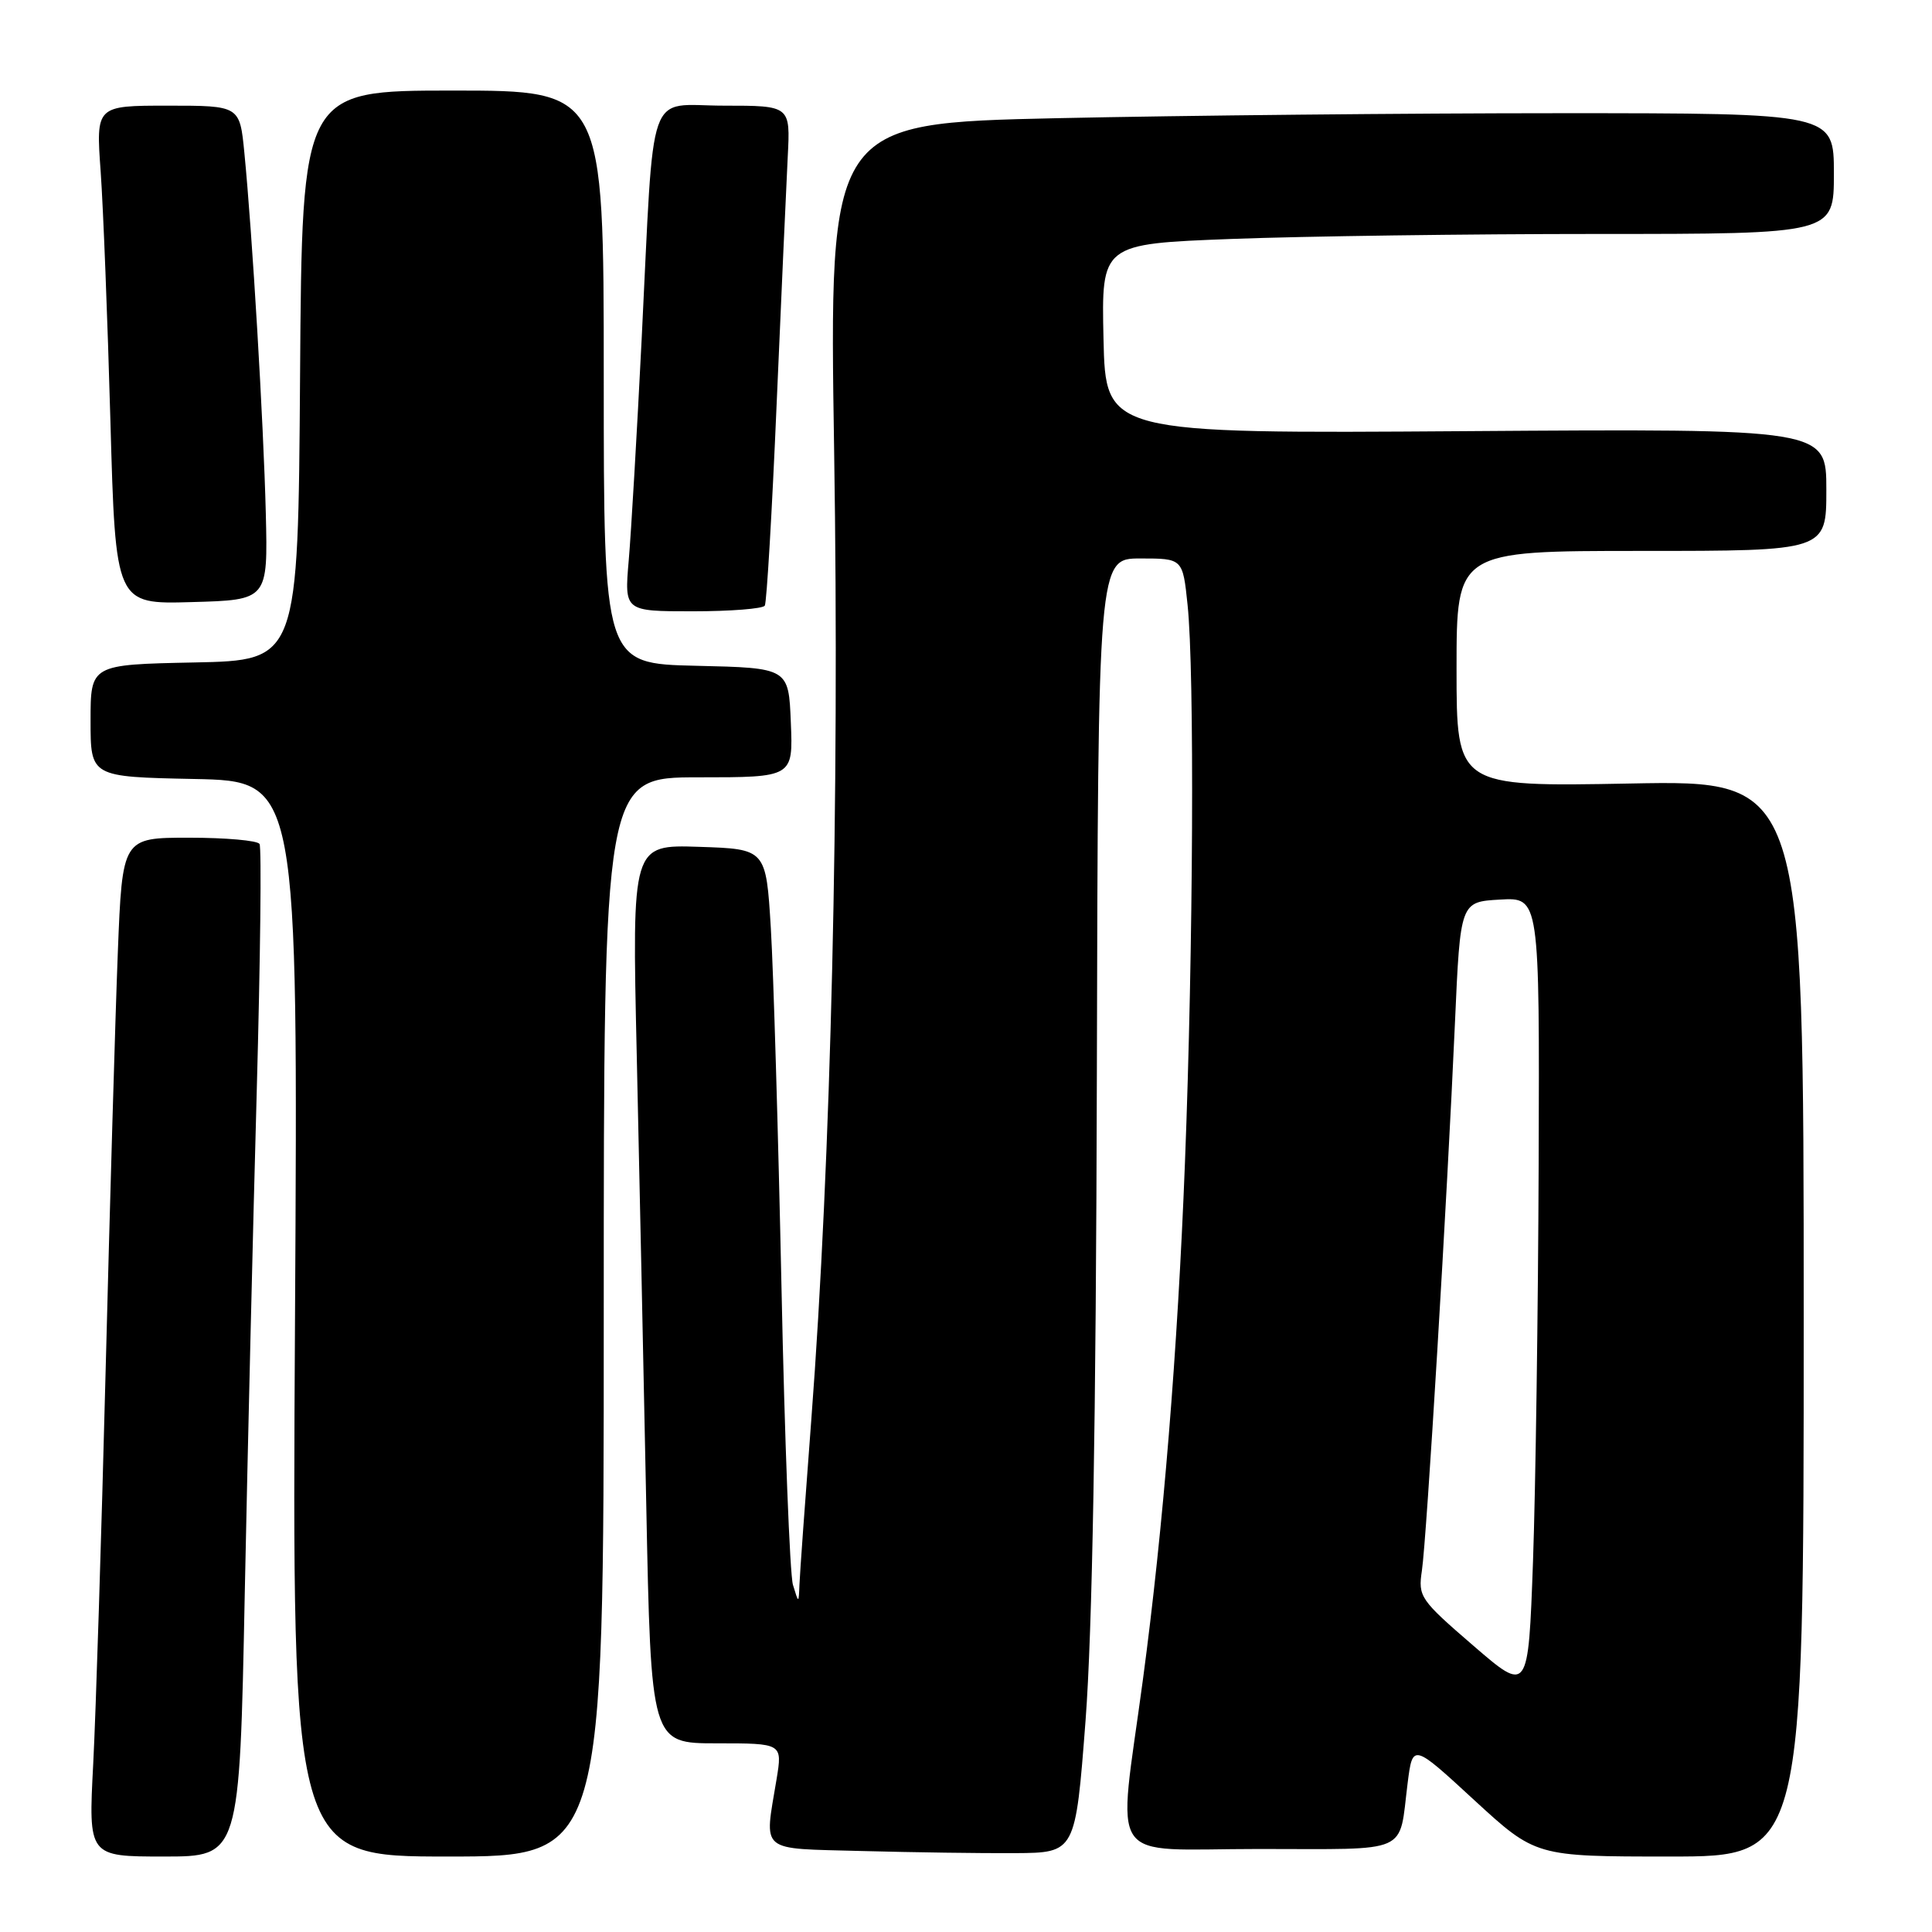 <?xml version="1.0" encoding="UTF-8" standalone="no"?>
<!DOCTYPE svg PUBLIC "-//W3C//DTD SVG 1.1//EN" "http://www.w3.org/Graphics/SVG/1.1/DTD/svg11.dtd" >
<svg xmlns="http://www.w3.org/2000/svg" xmlns:xlink="http://www.w3.org/1999/xlink" version="1.1" viewBox="0 0 256 256">
 <g >
 <path fill="currentColor"
d=" M 32.43 211.25 C 32.82 192.14 33.53 162.13 34.02 144.58 C 34.50 127.02 34.67 112.28 34.39 111.83 C 34.11 111.37 29.91 111.00 25.05 111.00 C 16.21 111.00 16.21 111.00 15.61 126.25 C 15.28 134.64 14.56 159.50 14.00 181.50 C 13.44 203.50 12.70 227.01 12.35 233.75 C 11.71 246.00 11.71 246.00 21.72 246.00 C 31.74 246.00 31.74 246.00 32.43 211.25 Z  M 80.00 174.50 C 80.00 103.00 80.00 103.00 92.54 103.00 C 105.09 103.00 105.09 103.00 104.79 95.75 C 104.50 88.50 104.50 88.50 92.25 88.22 C 80.00 87.94 80.00 87.94 80.00 49.97 C 80.00 12.00 80.00 12.00 60.01 12.00 C 40.02 12.00 40.02 12.00 39.76 49.75 C 39.50 87.50 39.50 87.50 25.75 87.78 C 12.00 88.06 12.00 88.06 12.00 95.50 C 12.00 102.94 12.00 102.94 25.75 103.22 C 39.50 103.50 39.50 103.50 39.09 174.75 C 38.68 246.00 38.68 246.00 59.34 246.00 C 80.00 246.00 80.00 246.00 80.00 174.50 Z  M 143.84 228.00 C 144.74 216.17 145.23 188.38 145.34 142.25 C 145.50 74.00 145.50 74.00 151.11 74.00 C 156.72 74.00 156.72 74.00 157.36 80.15 C 158.29 89.05 158.12 125.65 157.01 154.13 C 156.04 179.02 154.14 202.39 151.45 222.50 C 148.09 247.60 146.31 245.00 166.79 245.00 C 187.15 245.00 185.31 245.82 186.52 236.26 C 187.19 231.01 187.19 231.01 195.33 238.51 C 203.48 246.00 203.48 246.00 221.24 246.00 C 239.00 246.00 239.00 246.00 239.00 174.69 C 239.00 103.38 239.00 103.38 216.00 103.82 C 193.00 104.25 193.00 104.25 193.00 88.63 C 193.00 73.00 193.00 73.00 217.50 73.00 C 242.00 73.00 242.00 73.00 242.00 64.90 C 242.00 56.80 242.00 56.80 194.25 57.13 C 146.50 57.46 146.50 57.46 146.22 44.89 C 145.94 32.32 145.94 32.32 163.22 31.66 C 172.72 31.30 194.56 31.00 211.75 31.00 C 243.00 31.00 243.00 31.00 243.00 23.00 C 243.00 15.00 243.00 15.00 206.66 15.00 C 186.68 15.00 156.72 15.30 140.09 15.66 C 109.85 16.33 109.85 16.33 110.53 59.91 C 111.25 105.87 110.12 153.69 107.50 188.14 C 106.69 198.79 105.98 208.62 105.93 210.00 C 105.83 212.50 105.83 212.50 105.07 210.00 C 104.66 208.62 103.97 190.85 103.55 170.50 C 103.12 150.15 102.49 128.78 102.14 123.00 C 101.50 112.50 101.50 112.50 92.62 112.21 C 83.74 111.92 83.74 111.92 84.37 139.71 C 84.71 154.99 85.28 181.79 85.63 199.25 C 86.26 231.00 86.26 231.00 94.97 231.00 C 103.68 231.00 103.68 231.00 102.90 235.75 C 101.27 245.64 100.39 244.89 114.25 245.27 C 120.99 245.45 130.10 245.58 134.50 245.55 C 142.50 245.50 142.50 245.50 143.84 228.00 Z  M 101.34 80.25 C 101.59 79.84 102.30 67.80 102.91 53.50 C 103.53 39.20 104.19 24.46 104.38 20.75 C 104.73 14.00 104.73 14.00 95.93 14.00 C 85.55 14.00 86.73 10.64 85.02 45.00 C 84.40 57.38 83.63 70.54 83.31 74.25 C 82.73 81.00 82.73 81.00 91.80 81.00 C 96.80 81.00 101.09 80.66 101.34 80.25 Z  M 35.22 68.00 C 34.92 55.96 33.43 30.93 32.38 20.25 C 31.77 14.00 31.77 14.00 22.24 14.00 C 12.71 14.00 12.71 14.00 13.34 22.75 C 13.68 27.56 14.26 42.43 14.63 55.78 C 15.31 80.07 15.31 80.07 25.40 79.78 C 35.50 79.50 35.50 79.50 35.22 68.00 Z  M 195.19 218.03 C 188.17 211.97 187.89 211.57 188.41 208.11 C 189.04 203.91 191.76 158.79 192.79 135.50 C 193.50 119.50 193.50 119.50 198.75 119.20 C 204.00 118.90 204.00 118.90 203.88 154.20 C 203.81 173.61 203.47 197.34 203.13 206.92 C 202.50 224.34 202.50 224.34 195.19 218.03 Z "/>
</g>
</svg>